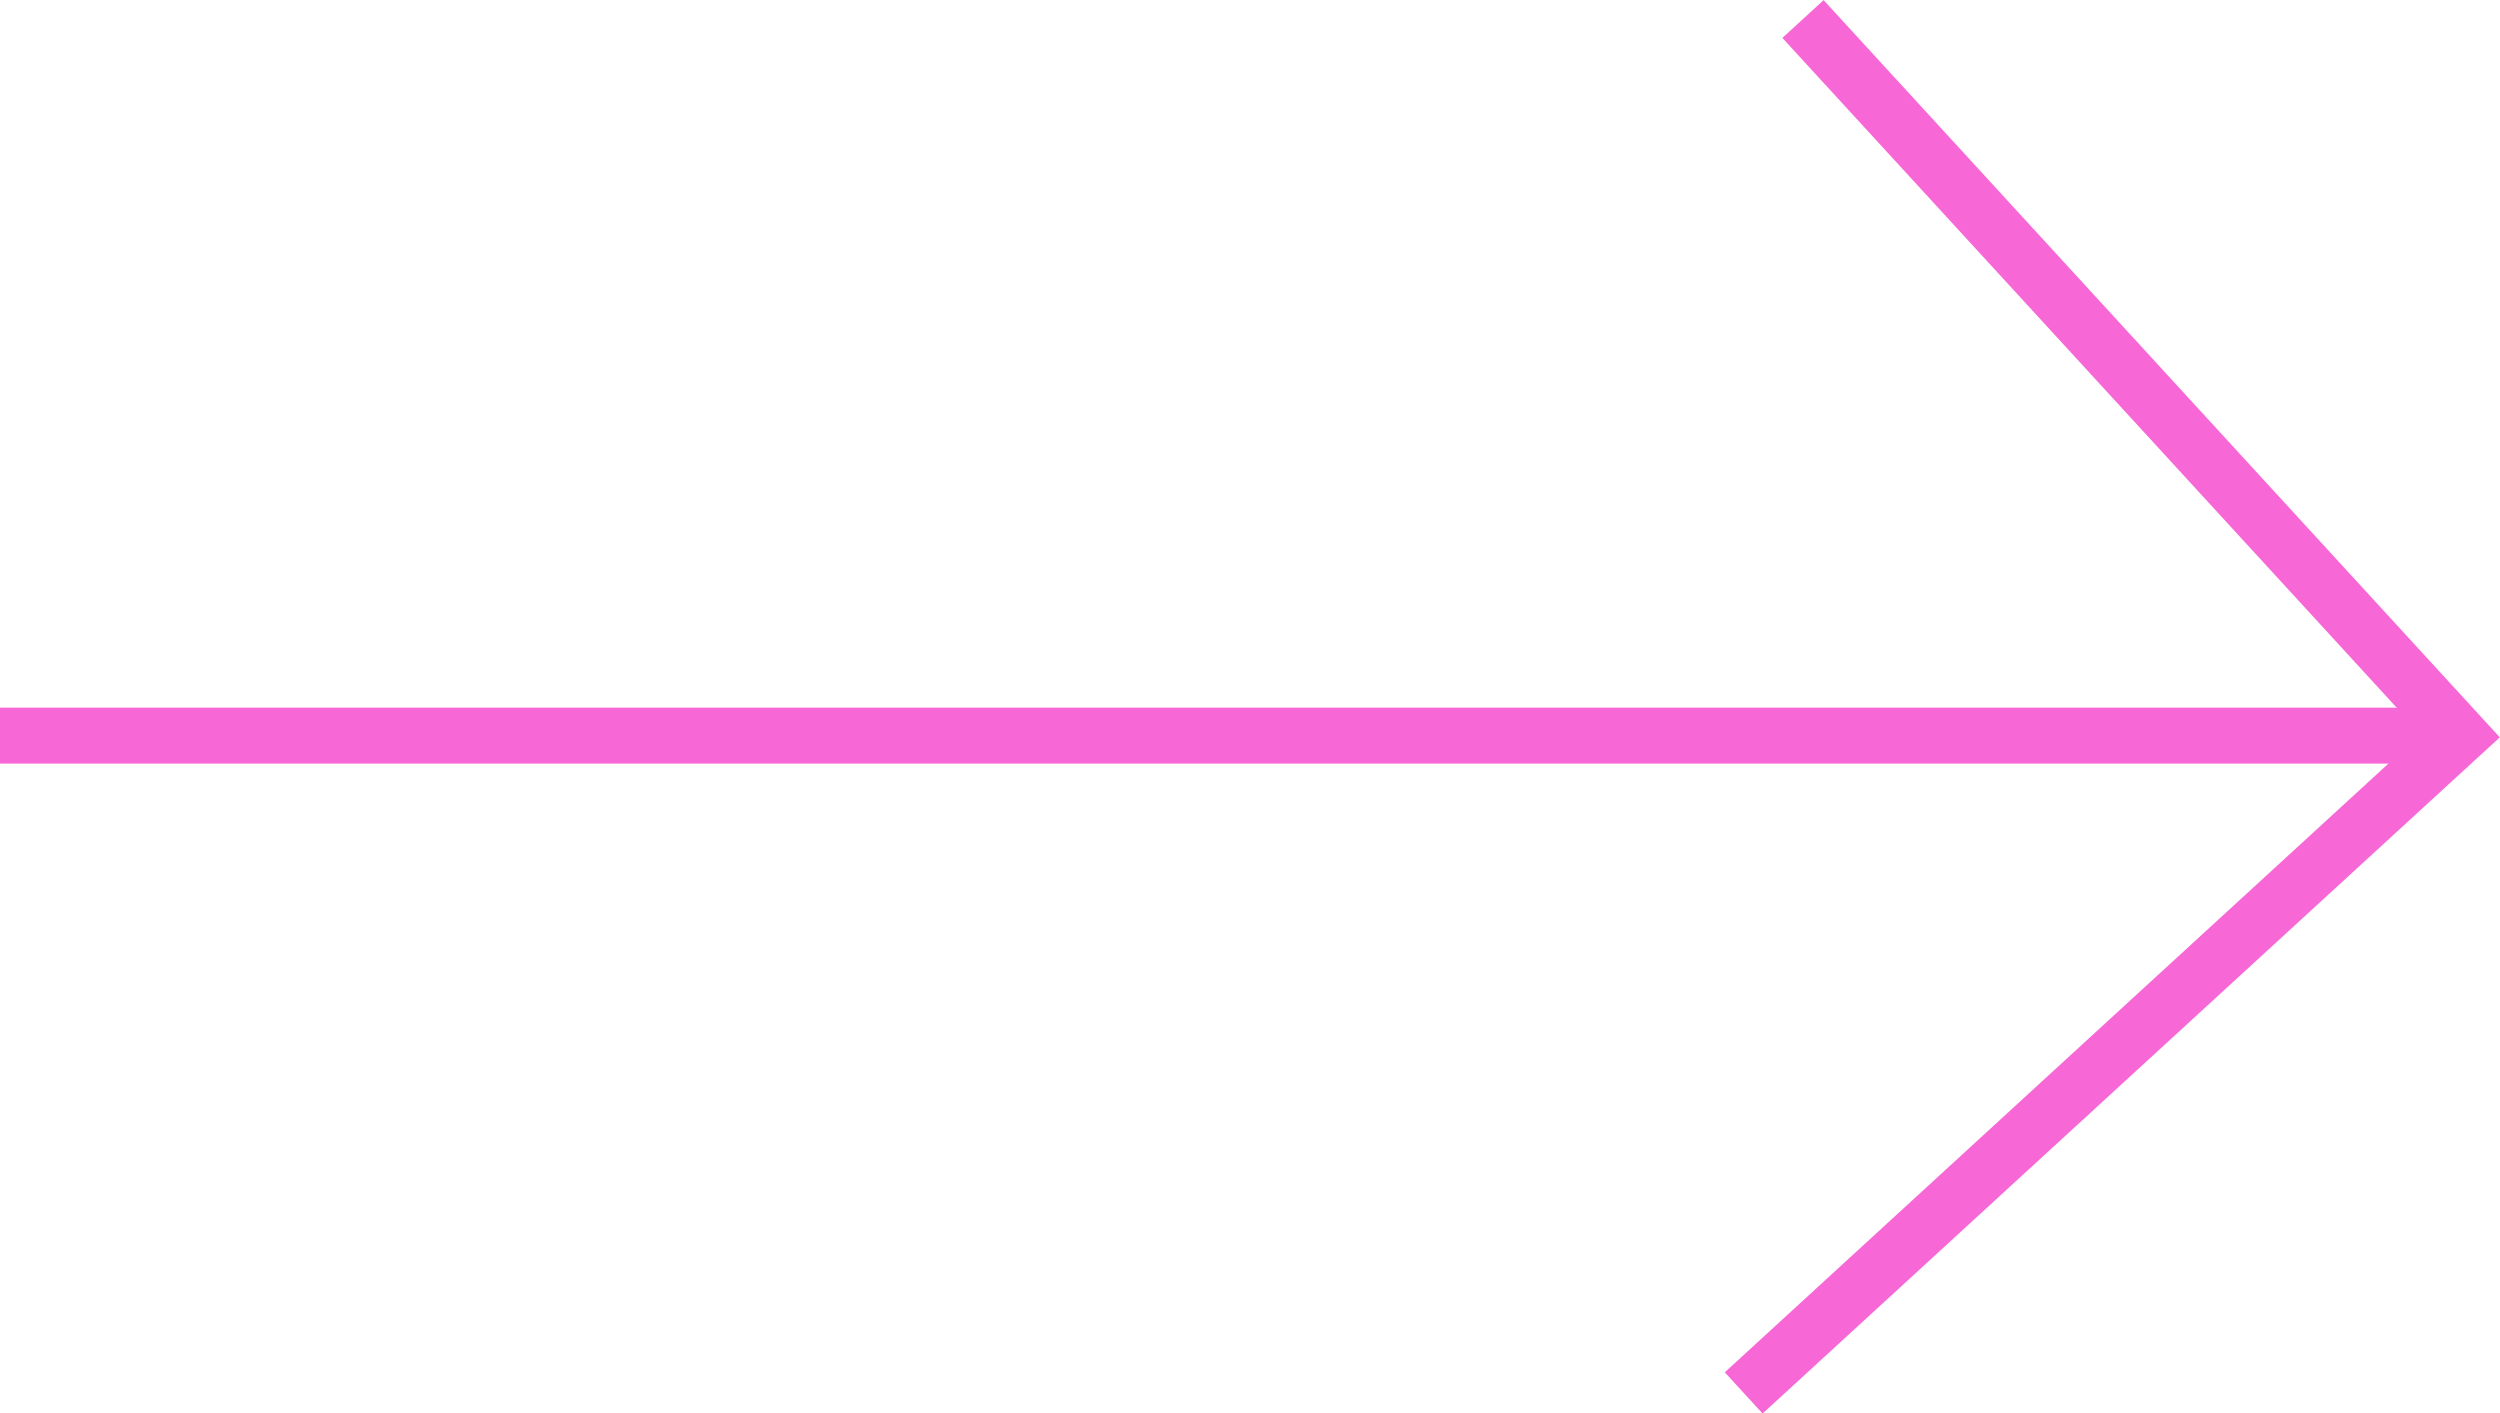 <?xml version="1.0" encoding="UTF-8"?>
<svg id="_レイヤー_2" data-name="レイヤー 2" xmlns="http://www.w3.org/2000/svg" viewBox="0 0 44.69 25.26">
  <defs>
    <style>
      .cls-2 {
        fill: none;
        stroke: #f768d6;
        stroke-miterlimit: 10;
      }
    </style>
  </defs>
  <g id="_指示" data-name="指示">
    <line class="cls-2" y1="13.15" x2="43.98" y2="13.15"/>
    <polyline class="cls-2" points="32.23 .34 43.98 13.15 31.17 24.9"/>
  </g>
</svg>